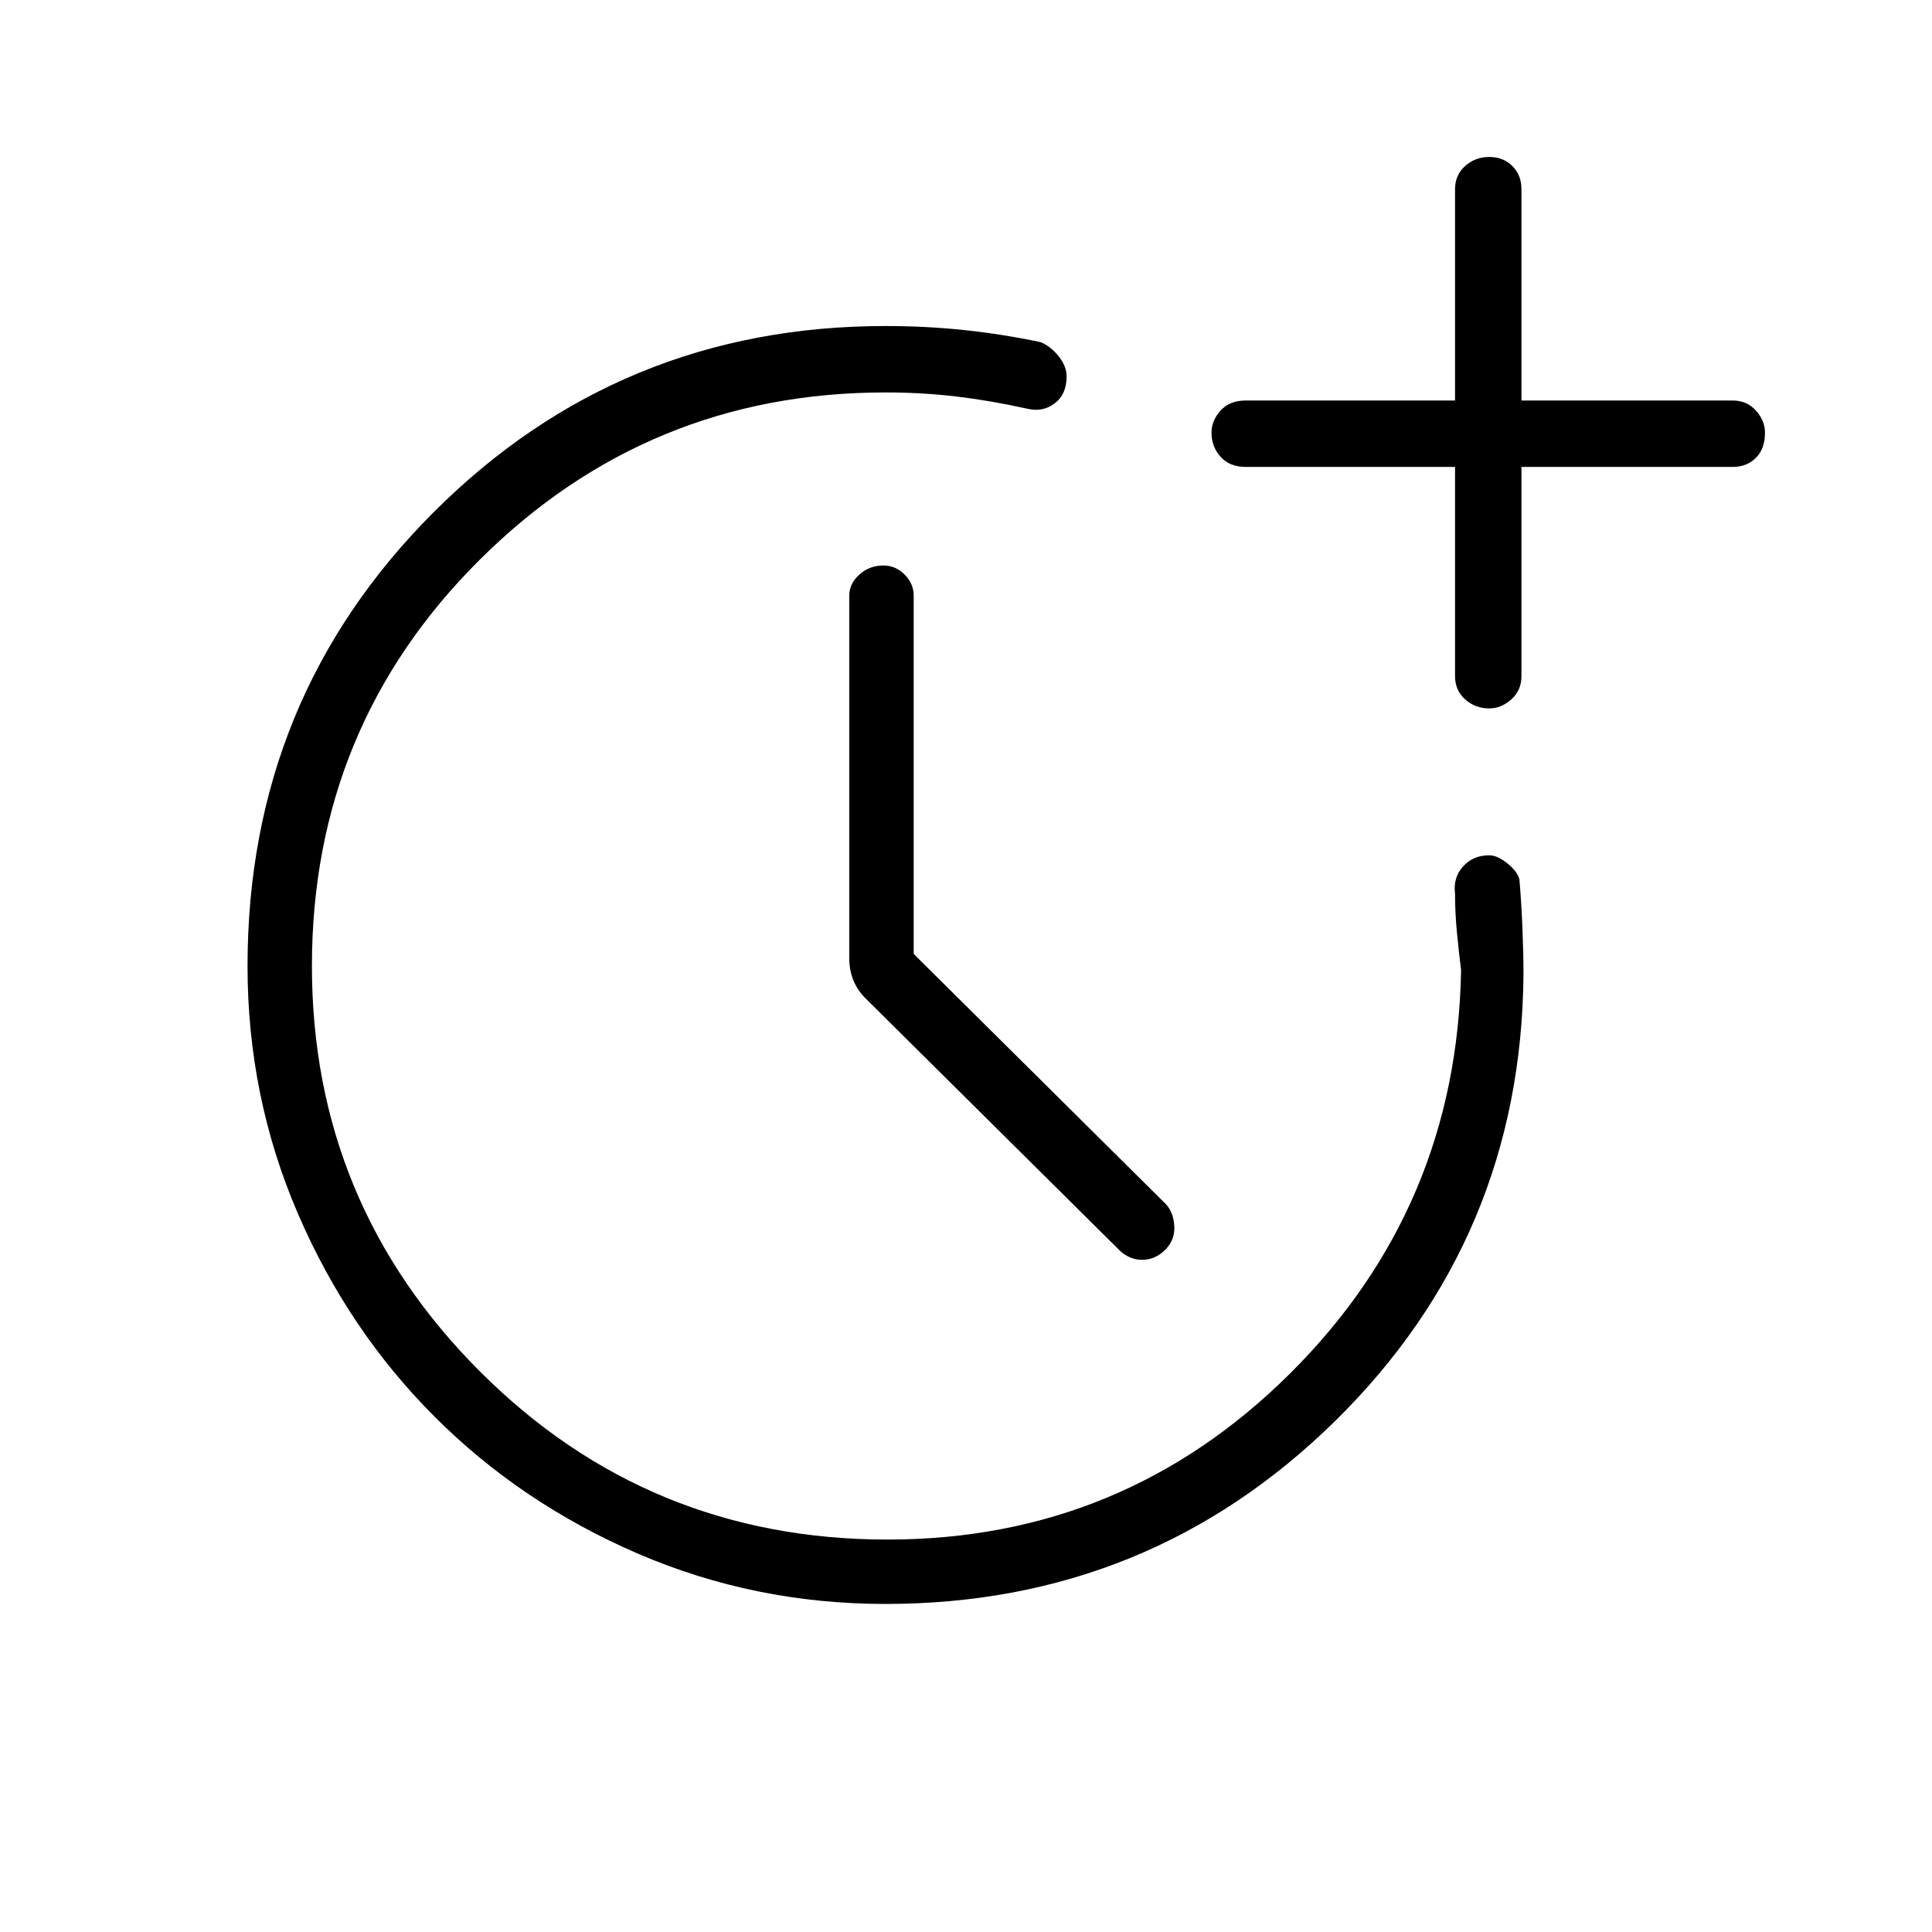 <svg xmlns="http://www.w3.org/2000/svg" height="40" width="40"><path d="M18.333 33.208q-2.708 0-5.125-1.041Q10.792 31.125 9 29.333q-1.792-1.791-2.833-4.208Q5.125 22.708 5.125 20q0-5.542 3.854-9.396 3.854-3.854 9.354-3.854.834 0 1.625.083.792.084 1.584.25.208.084.375.292.166.208.166.417 0 .375-.25.562-.25.188-.583.104-.75-.166-1.458-.25-.709-.083-1.459-.083-4.916 0-8.395 3.458-3.48 3.459-3.48 8.417 0 4.917 3.48 8.396 3.479 3.479 8.437 3.479 4.875 0 8.333-3.437Q30.167 25 30.25 20.083q-.042-.333-.083-.75-.042-.416-.042-.833-.042-.333.167-.562.208-.23.541-.23.167 0 .375.167.209.167.25.333.042.5.063 1.021.021.521.021.938-.042 5.458-3.896 9.25-3.854 3.791-9.313 3.791Zm12.5-18.541q-.291 0-.5-.188-.208-.187-.208-.479V9.667h-4.333q-.334 0-.521-.209-.188-.208-.188-.5 0-.25.188-.458.187-.208.521-.208h4.333V3.917q0-.292.208-.479.209-.188.5-.188.292 0 .479.188.188.187.188.479v4.375h4.375q.292 0 .479.208.188.208.188.458 0 .334-.188.521-.187.188-.479.188H31.5V14q0 .292-.208.479-.209.188-.459.188Zm-7.666 11.208-5.25-5.208q-.167-.167-.25-.375-.084-.209-.084-.459v-7.5q0-.25.209-.437.208-.188.5-.188.25 0 .437.188.188.187.188.437v7.417l5.208 5.167q.167.166.187.458.021.292-.187.5-.208.208-.479.208t-.479-.208Z"/></svg>